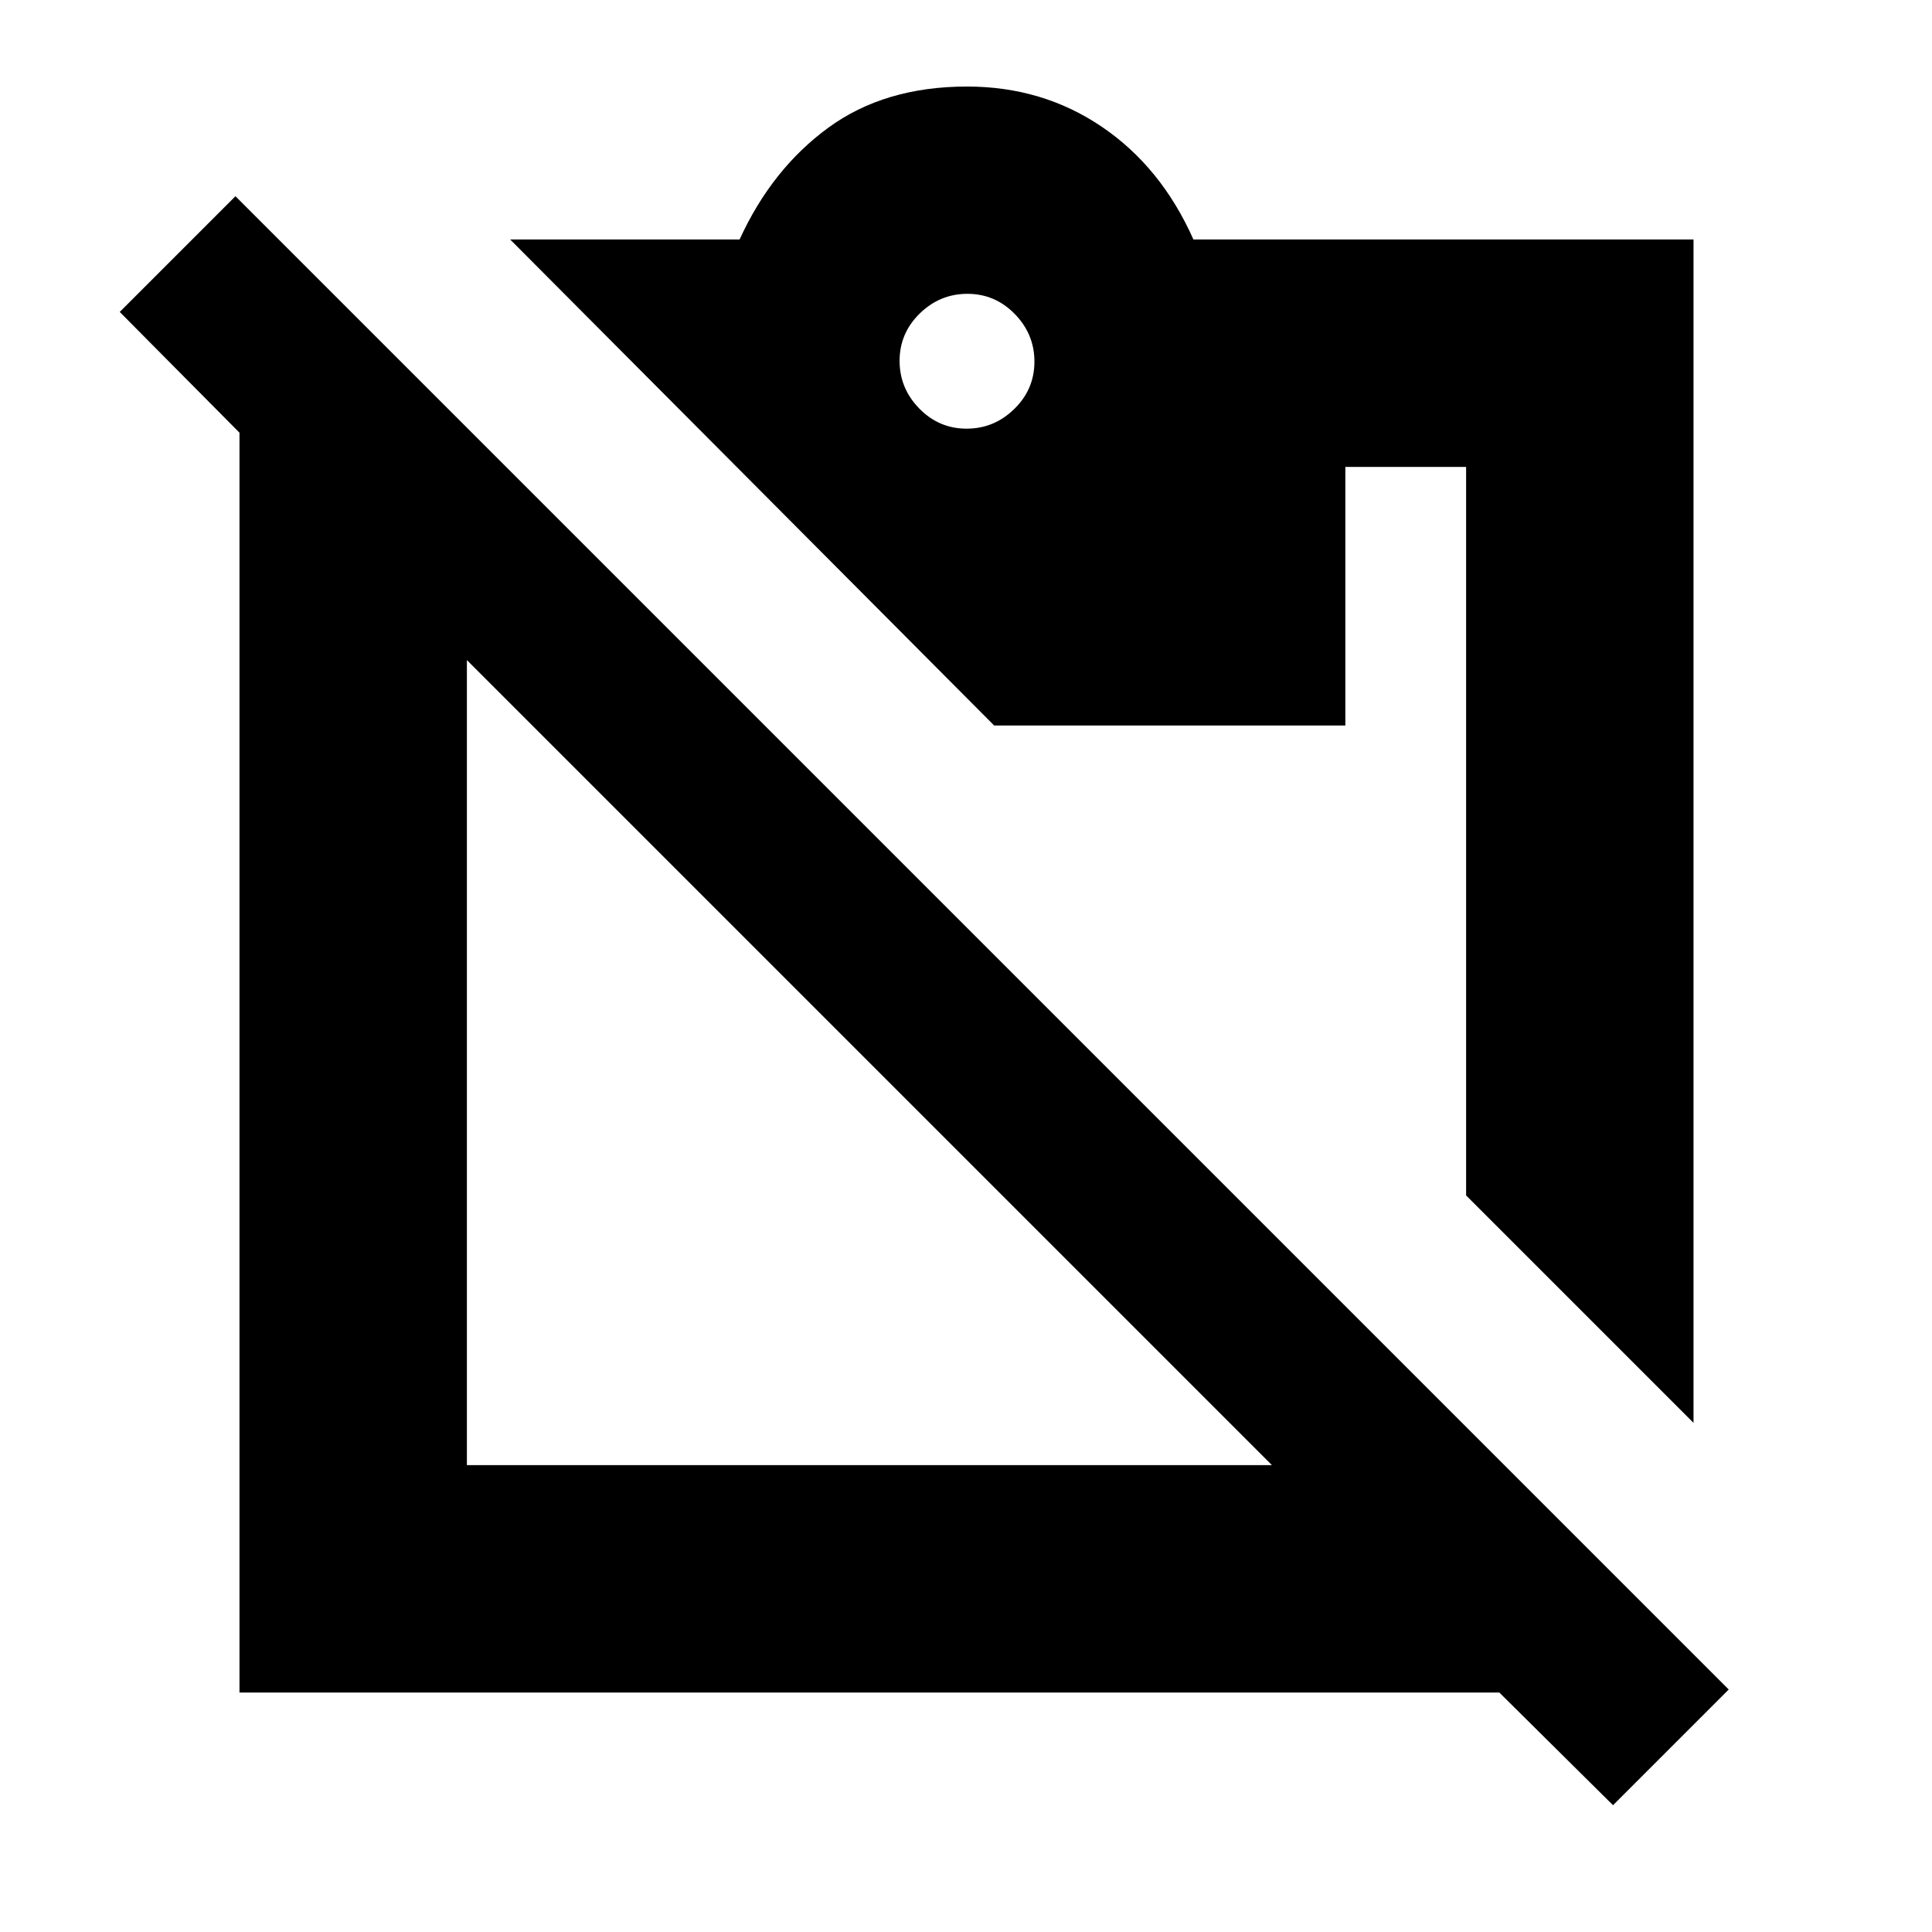 <svg xmlns="http://www.w3.org/2000/svg" height="20" viewBox="0 -960 960 960" width="20"><path d="m841.5-253-113-113v-362h-60v128.5H494L253.5-841h114q16-35 44.02-55.5Q439.55-917 480.5-917q37.5 0 67 20t45.5 56h248.5v588ZM480.29-747q13.71 0 23.71-9.79t10-23.5q0-13.71-9.79-23.71t-23.5-10Q467-814 457-804.21t-10 23.5q0 13.71 9.79 23.71t23.5 10ZM632-232 232-632v400h400ZM119-119v-626l-59.5-60 57.5-57.5 742 742L801.5-63 745-119H119Z"/></svg>